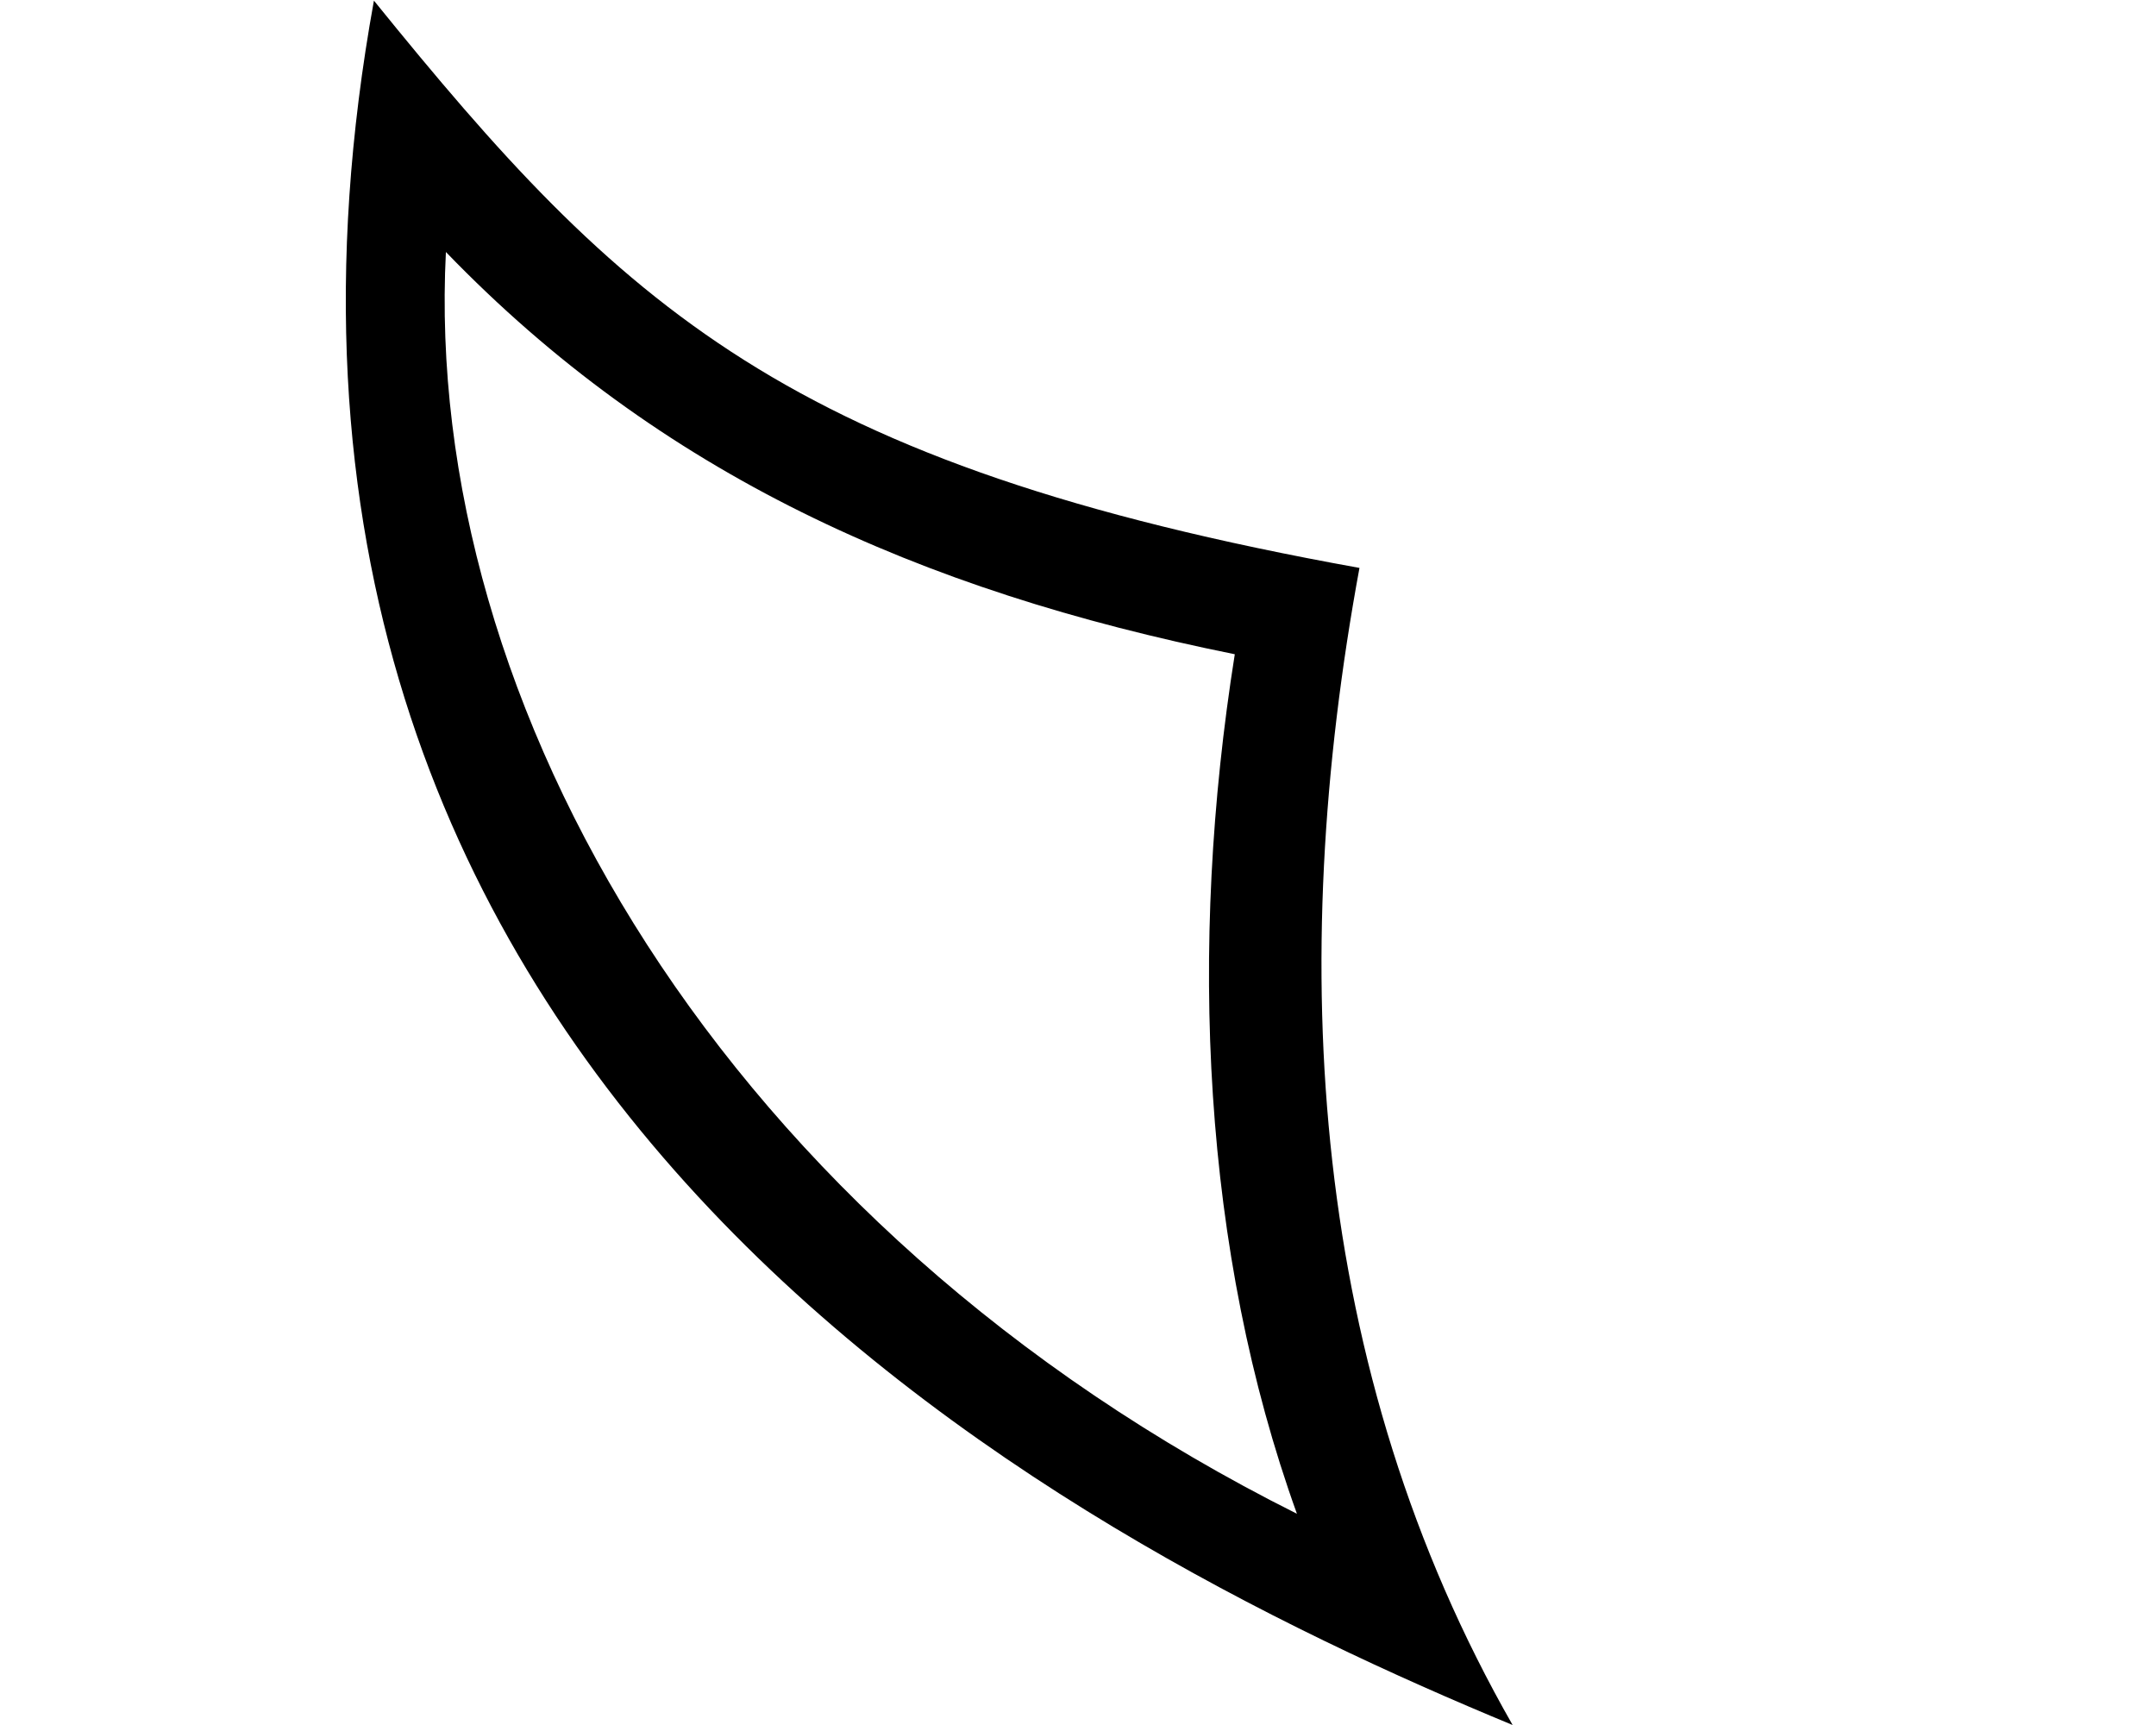 <?xml version="1.0" encoding="UTF-8" standalone="no"?>
<svg
   version="1.1"
   id="svg1"
   sodipodi:docname="131A9.svg"
   inkscape:version="1.4.2 (f4327f4, 2025-05-13)"
   width="1000"
   height="800"
   xmlns:inkscape="http://www.inkscape.org/namespaces/inkscape"
   xmlns:sodipodi="http://sodipodi.sourceforge.net/DTD/sodipodi-0.dtd"
   xmlns="http://www.w3.org/2000/svg"
   xmlns:svg="http://www.w3.org/2000/svg">
  <defs
     id="defs1" />
  <sodipodi:namedview
     id="namedview1"
     pagecolor="#ffffff"
     bordercolor="#666666"
     borderopacity="1.0"
     inkscape:showpageshadow="2"
     inkscape:pageopacity="0.0"
     inkscape:pagecheckerboard="0"
     inkscape:deskcolor="#d1d1d1"
     inkscape:zoom="0.65548799"
     inkscape:cx="716.26027"
     inkscape:cy="502.67893"
     inkscape:window-width="1680"
     inkscape:window-height="998"
     inkscape:window-x="-8"
     inkscape:window-y="-8"
     inkscape:window-maximized="1"
     inkscape:current-layer="svg1" />
  <path
     style="baseline-shift:baseline;display:inline;overflow:visible;opacity:1;vector-effect:none;fill:#000000;enable-background:accumulate;stop-color:#000000;stop-opacity:1"
     d="M 173.434,0.293 C 82.589,500.41 488.547,711.894 701.59,800.008 607.268,635.181 596.625,447.346 630.551,263.383 364.658,215.476 288.461,142.353 173.434,0.293 Z M 206.818,116.869 C 305.963,219.591 425.916,273.814 572.723,303.418 551.093,439.486 557.686,580.324 601.549,702.041 334.749,568.566 196.112,326.68 206.818,116.869 Z"
     id="path2"
     sodipodi:nodetypes="cccccccc" />
</svg>
